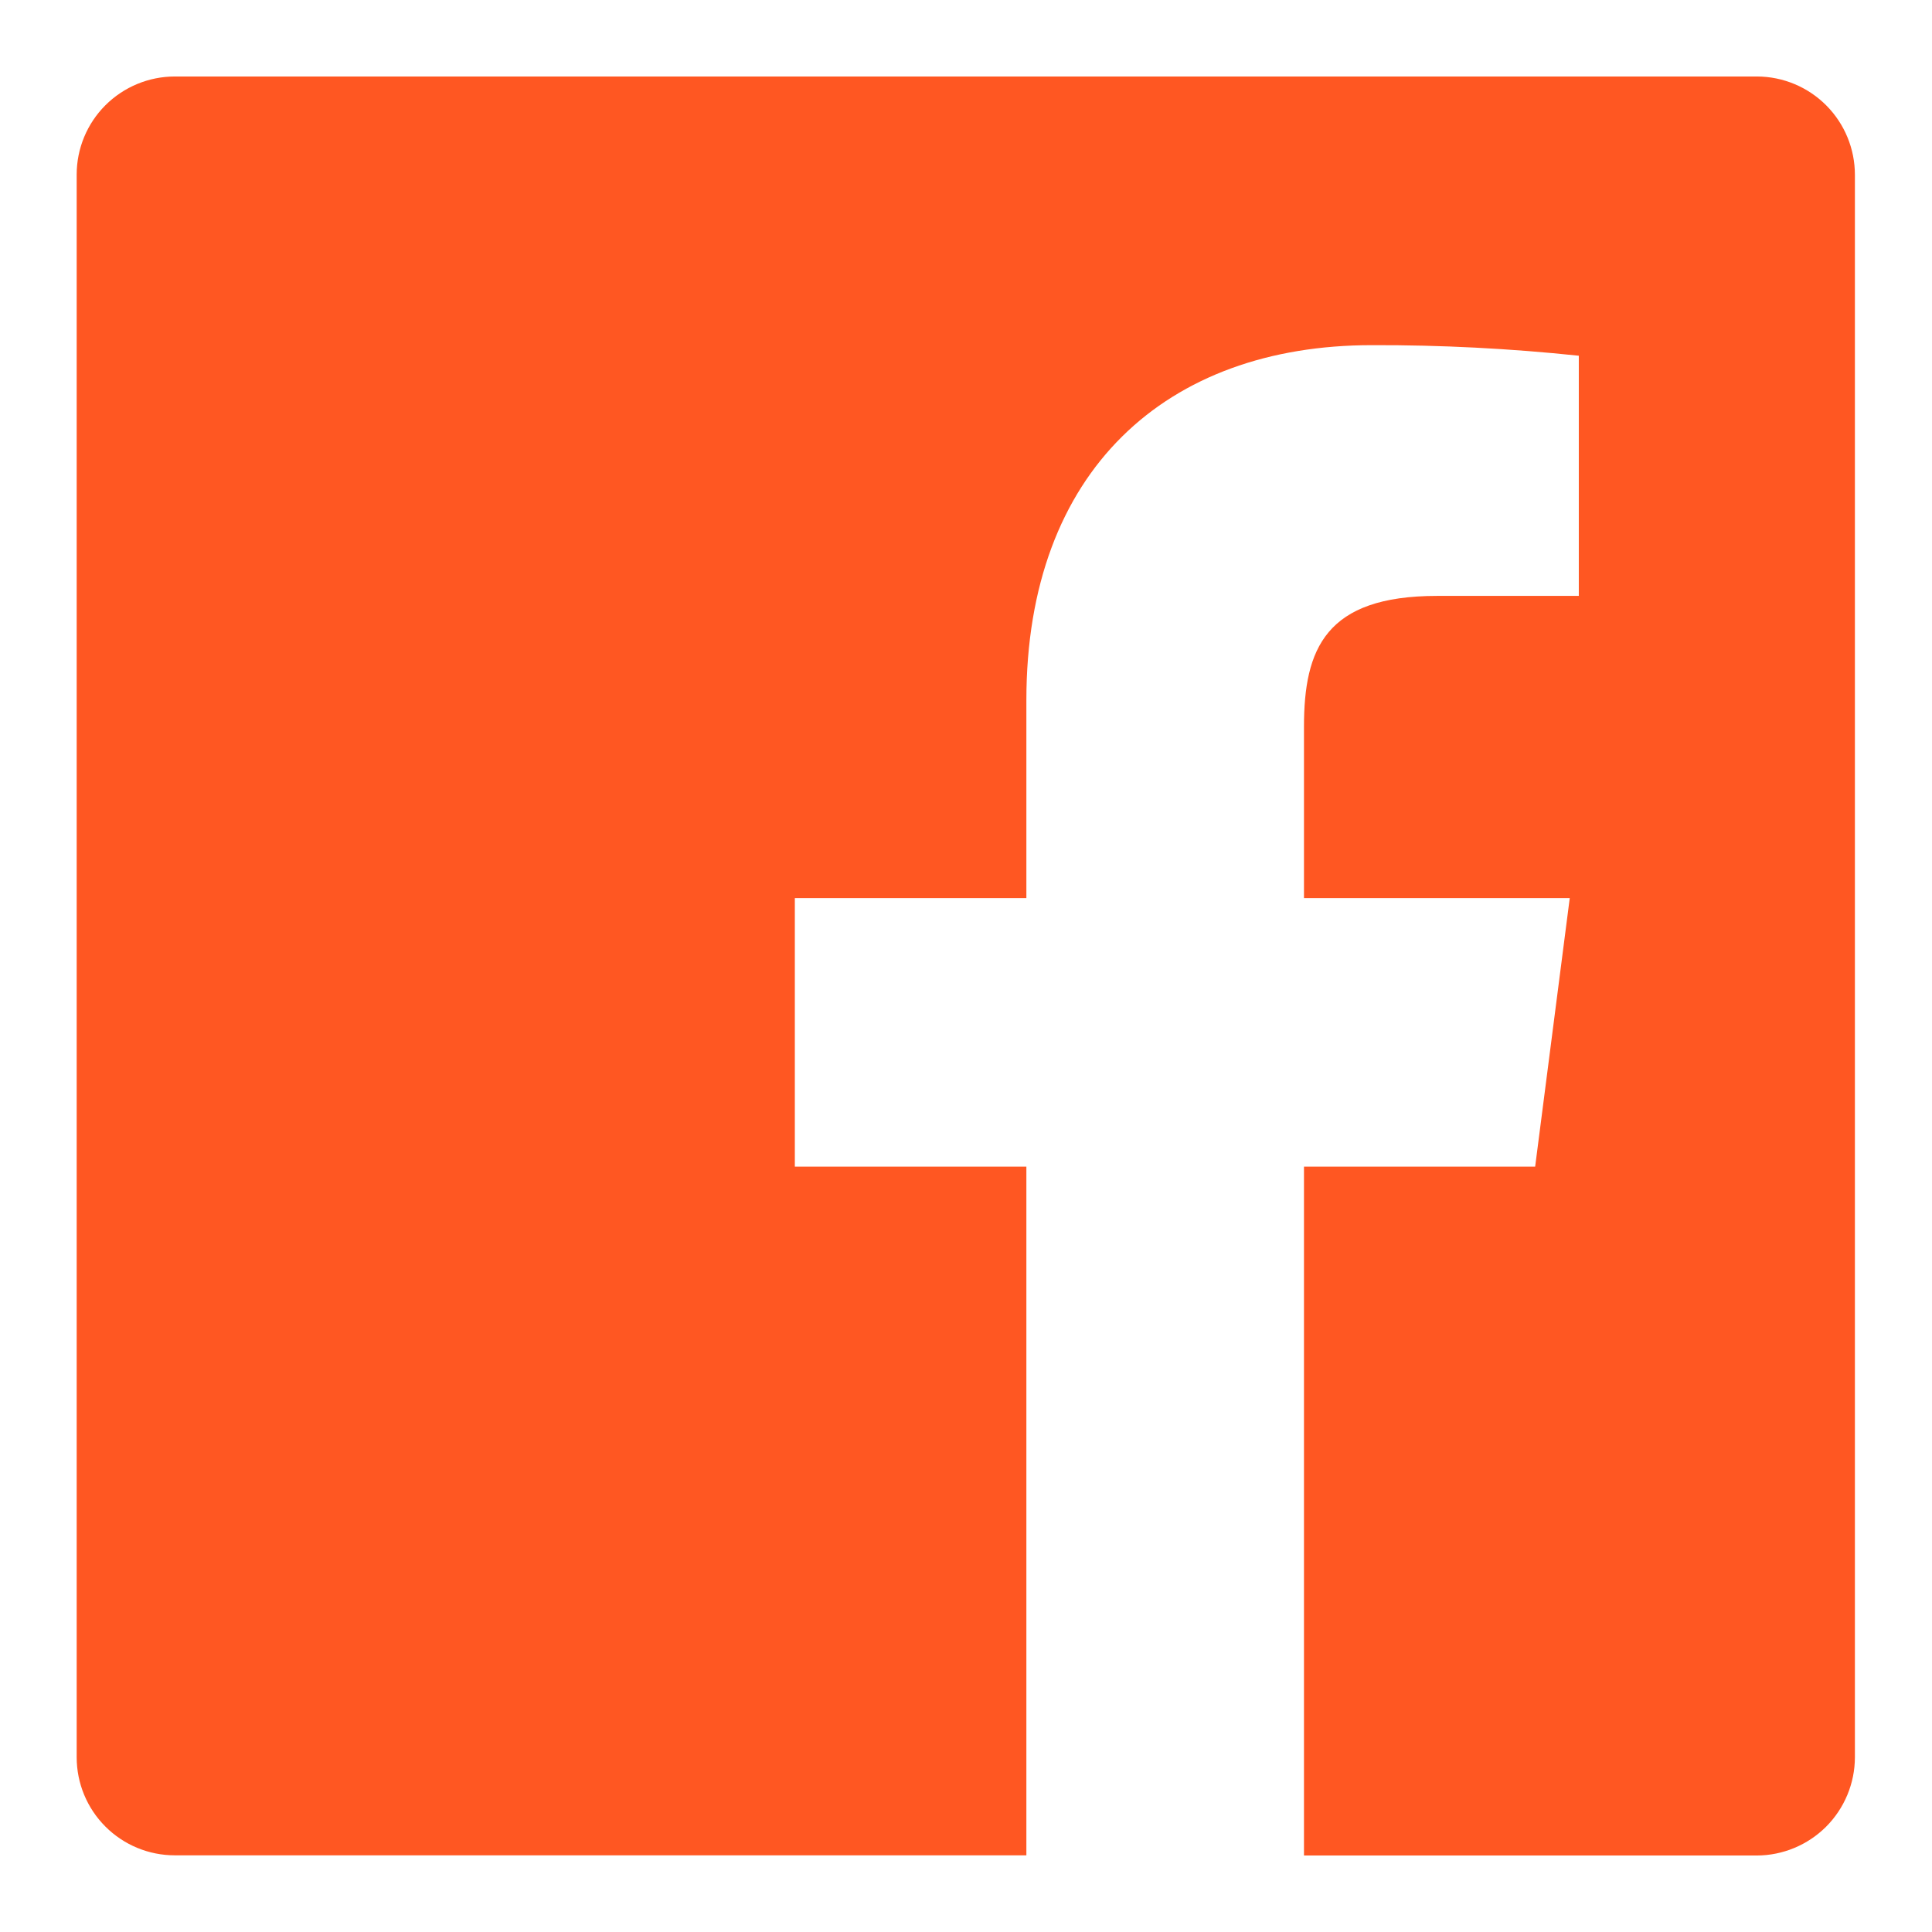 <svg width="32" height="32" viewBox="0 0 32 32" fill="none" xmlns="http://www.w3.org/2000/svg">
<path d="M29.105 1.267H2.895C2.464 1.267 2.051 1.439 1.746 1.743C1.441 2.048 1.27 2.461 1.27 2.892V29.105C1.27 29.536 1.441 29.949 1.746 30.254C2.051 30.559 2.464 30.73 2.895 30.73H17V19.323H13.165V14.875H17V11.595C17 7.79 19.325 5.717 22.72 5.717C23.866 5.713 25.011 5.772 26.15 5.892V9.87H23.802C21.955 9.87 21.598 10.748 21.598 12.035V14.875H26L25.427 19.323H21.598V30.733H29.098C29.528 30.732 29.941 30.56 30.246 30.256C30.55 29.951 30.722 29.538 30.723 29.108V2.895C30.723 2.465 30.553 2.052 30.25 1.747C29.947 1.442 29.535 1.269 29.105 1.267Z" fill="#FF5722"/>
</svg>
